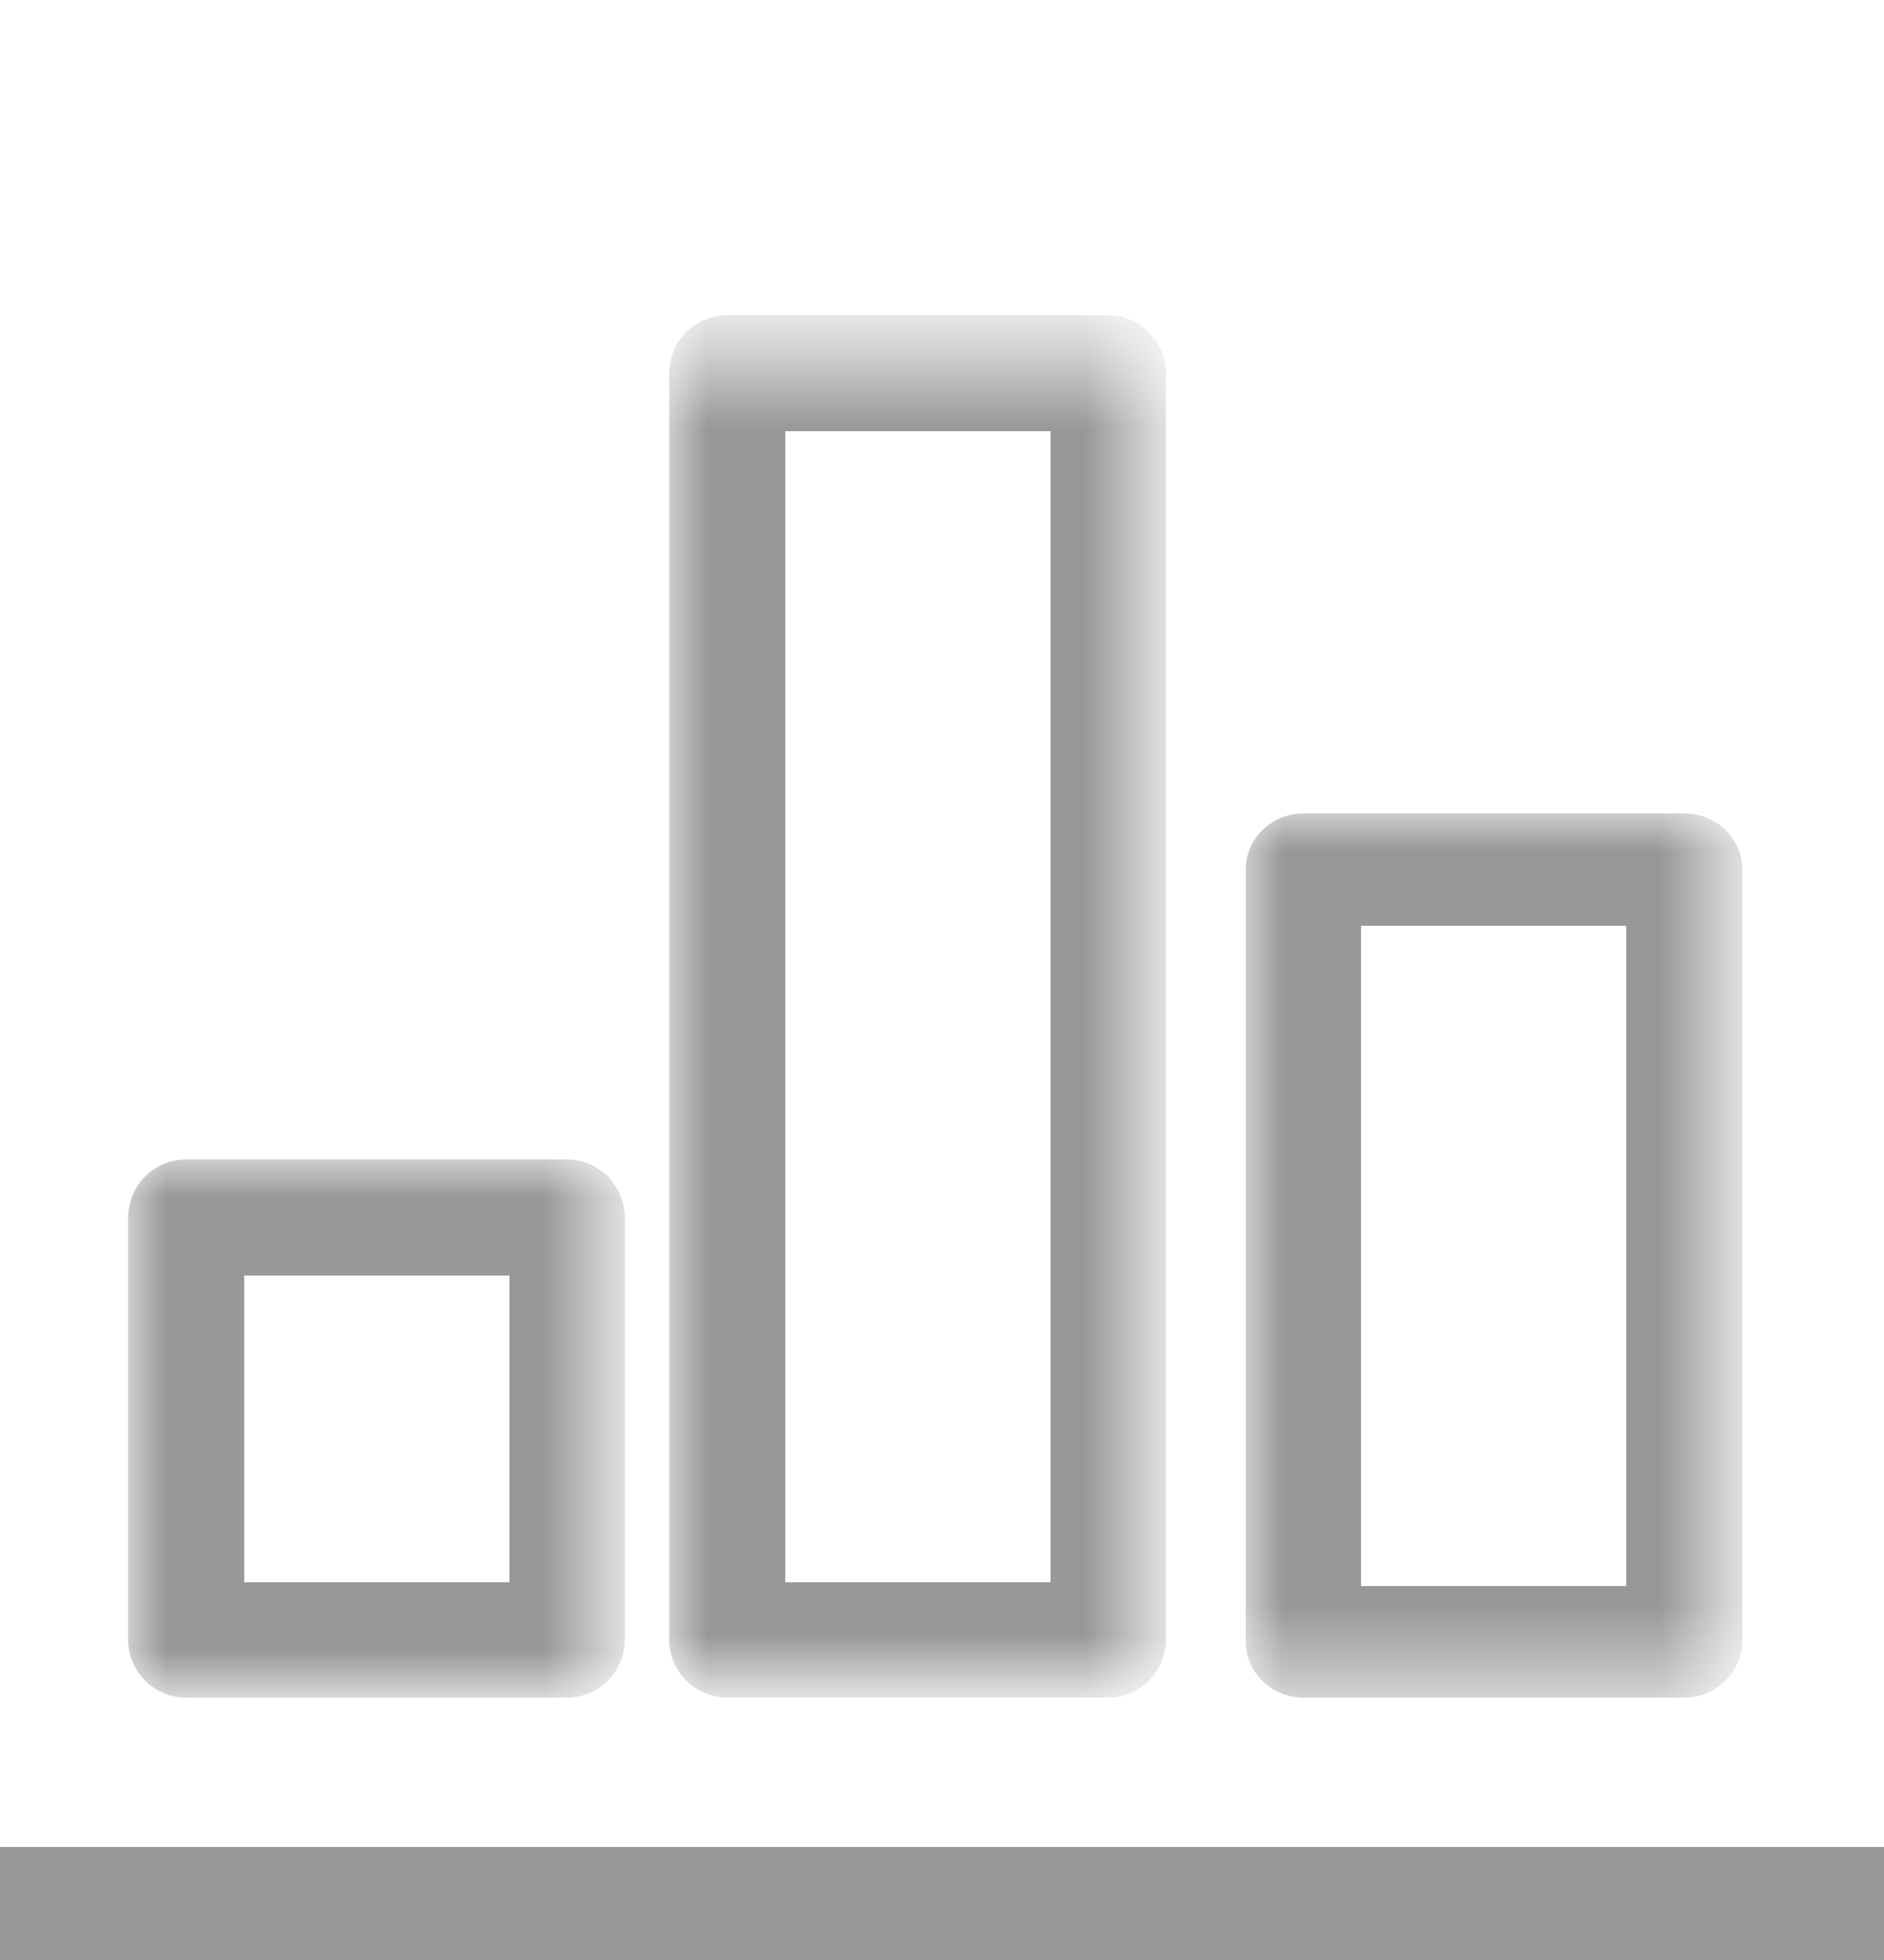 <?xml version="1.0" encoding="utf-8"?>
<!-- Generator: Adobe Illustrator 24.0.1, SVG Export Plug-In . SVG Version: 6.00 Build 0)  -->
<svg version="1.1" id="Layer_1" xmlns="http://www.w3.org/2000/svg" xmlns:xlink="http://www.w3.org/1999/xlink" x="0px" y="0px"
	 viewBox="0 0 25 26" style="enable-background:new 0 0 25 26;" xml:space="preserve">
<style type="text/css">
	.st0{filter:url(#Adobe_OpacityMaskFilter);}
	.st1{fill-rule:evenodd;clip-rule:evenodd;fill:#FFFFFF;}
	.st2{mask:url(#mask-2_6_);fill-rule:evenodd;clip-rule:evenodd;stroke:#989898;stroke-linecap:square;}
	.st3{filter:url(#Adobe_OpacityMaskFilter_1_);}
	.st4{mask:url(#mask-2_5_);fill-rule:evenodd;clip-rule:evenodd;stroke:#989898;stroke-linecap:square;}
	.st5{filter:url(#Adobe_OpacityMaskFilter_2_);}
	.st6{mask:url(#mask-2_4_);fill-rule:evenodd;clip-rule:evenodd;stroke:#989898;stroke-linecap:square;}
	.st7{fill:#989898;}
</style>
<title>7BCE05E1-E519-4359-A1C9-6E64008EF175</title>
<desc>Created with sketchtool.</desc>
<defs>
	<filter id="Adobe_OpacityMaskFilter" filterUnits="userSpaceOnUse" x="8.89" y="4.19" width="6.59" height="18.34">
		<feColorMatrix  type="matrix" values="1 0 0 0 0  0 1 0 0 0  0 0 1 0 0  0 0 0 1 0"/>
	</filter>
</defs>
<mask maskUnits="userSpaceOnUse" x="8.89" y="4.19" width="6.59" height="18.34" id="mask-2_6_">
	<g class="st0">
		<polygon id="path-1_6_" class="st1" points="-0.31,24.15 24.31,24.15 24.31,4.69 -0.31,4.69 		"/>
	</g>
</mask>
<path id="Fill-3" class="st2" d="M9.92,21.49h4.52V5.22H9.92V21.49z M14.71,22.02H9.65c-0.15,0-0.27-0.12-0.27-0.27V4.95
	c0-0.15,0.12-0.27,0.27-0.27h5.05c0.15,0,0.27,0.12,0.27,0.27v16.8C14.97,21.9,14.85,22.02,14.71,22.02L14.71,22.02z"/>
<defs>
	<filter id="Adobe_OpacityMaskFilter_1_" filterUnits="userSpaceOnUse" x="16.53" y="10.79" width="6.59" height="11.74">
		<feColorMatrix  type="matrix" values="1 0 0 0 0  0 1 0 0 0  0 0 1 0 0  0 0 0 1 0"/>
	</filter>
</defs>
<mask maskUnits="userSpaceOnUse" x="16.53" y="10.79" width="6.59" height="11.74" id="mask-2_5_">
	<g class="st3">
		<polygon id="path-1_5_" class="st1" points="-0.31,24.15 24.31,24.15 24.31,4.69 -0.31,4.69 		"/>
	</g>
</mask>
<path id="Fill-5" class="st4" d="M17.56,21.54h4.52v-9.76h-4.52V21.54z M22.35,22.02h-5.05c-0.15,0-0.27-0.11-0.27-0.24V11.53
	c0-0.13,0.12-0.24,0.27-0.24h5.05c0.15,0,0.27,0.11,0.27,0.24v10.25C22.61,21.91,22.49,22.02,22.35,22.02L22.35,22.02z"/>
<defs>
	<filter id="Adobe_OpacityMaskFilter_2_" filterUnits="userSpaceOnUse" x="1.71" y="15.39" width="6.59" height="7.13">
		<feColorMatrix  type="matrix" values="1 0 0 0 0  0 1 0 0 0  0 0 1 0 0  0 0 0 1 0"/>
	</filter>
</defs>
<mask maskUnits="userSpaceOnUse" x="1.71" y="15.39" width="6.59" height="7.13" id="mask-2_4_">
	<g class="st5">
		<polygon id="path-1_4_" class="st1" points="-0.31,24.15 24.31,24.15 24.31,4.69 -0.31,4.69 		"/>
	</g>
</mask>
<path id="Fill-6" class="st6" d="M2.74,21.49h4.52v-5.07H2.74V21.49z M7.53,22.02H2.47c-0.15,0-0.27-0.12-0.27-0.27v-5.6
	c0-0.15,0.12-0.27,0.27-0.27h5.05c0.15,0,0.27,0.12,0.27,0.27v5.6C7.79,21.9,7.67,22.02,7.53,22.02L7.53,22.02z"/>
<rect y="24.5" class="st7" width="25" height="1.5"/>
</svg>
